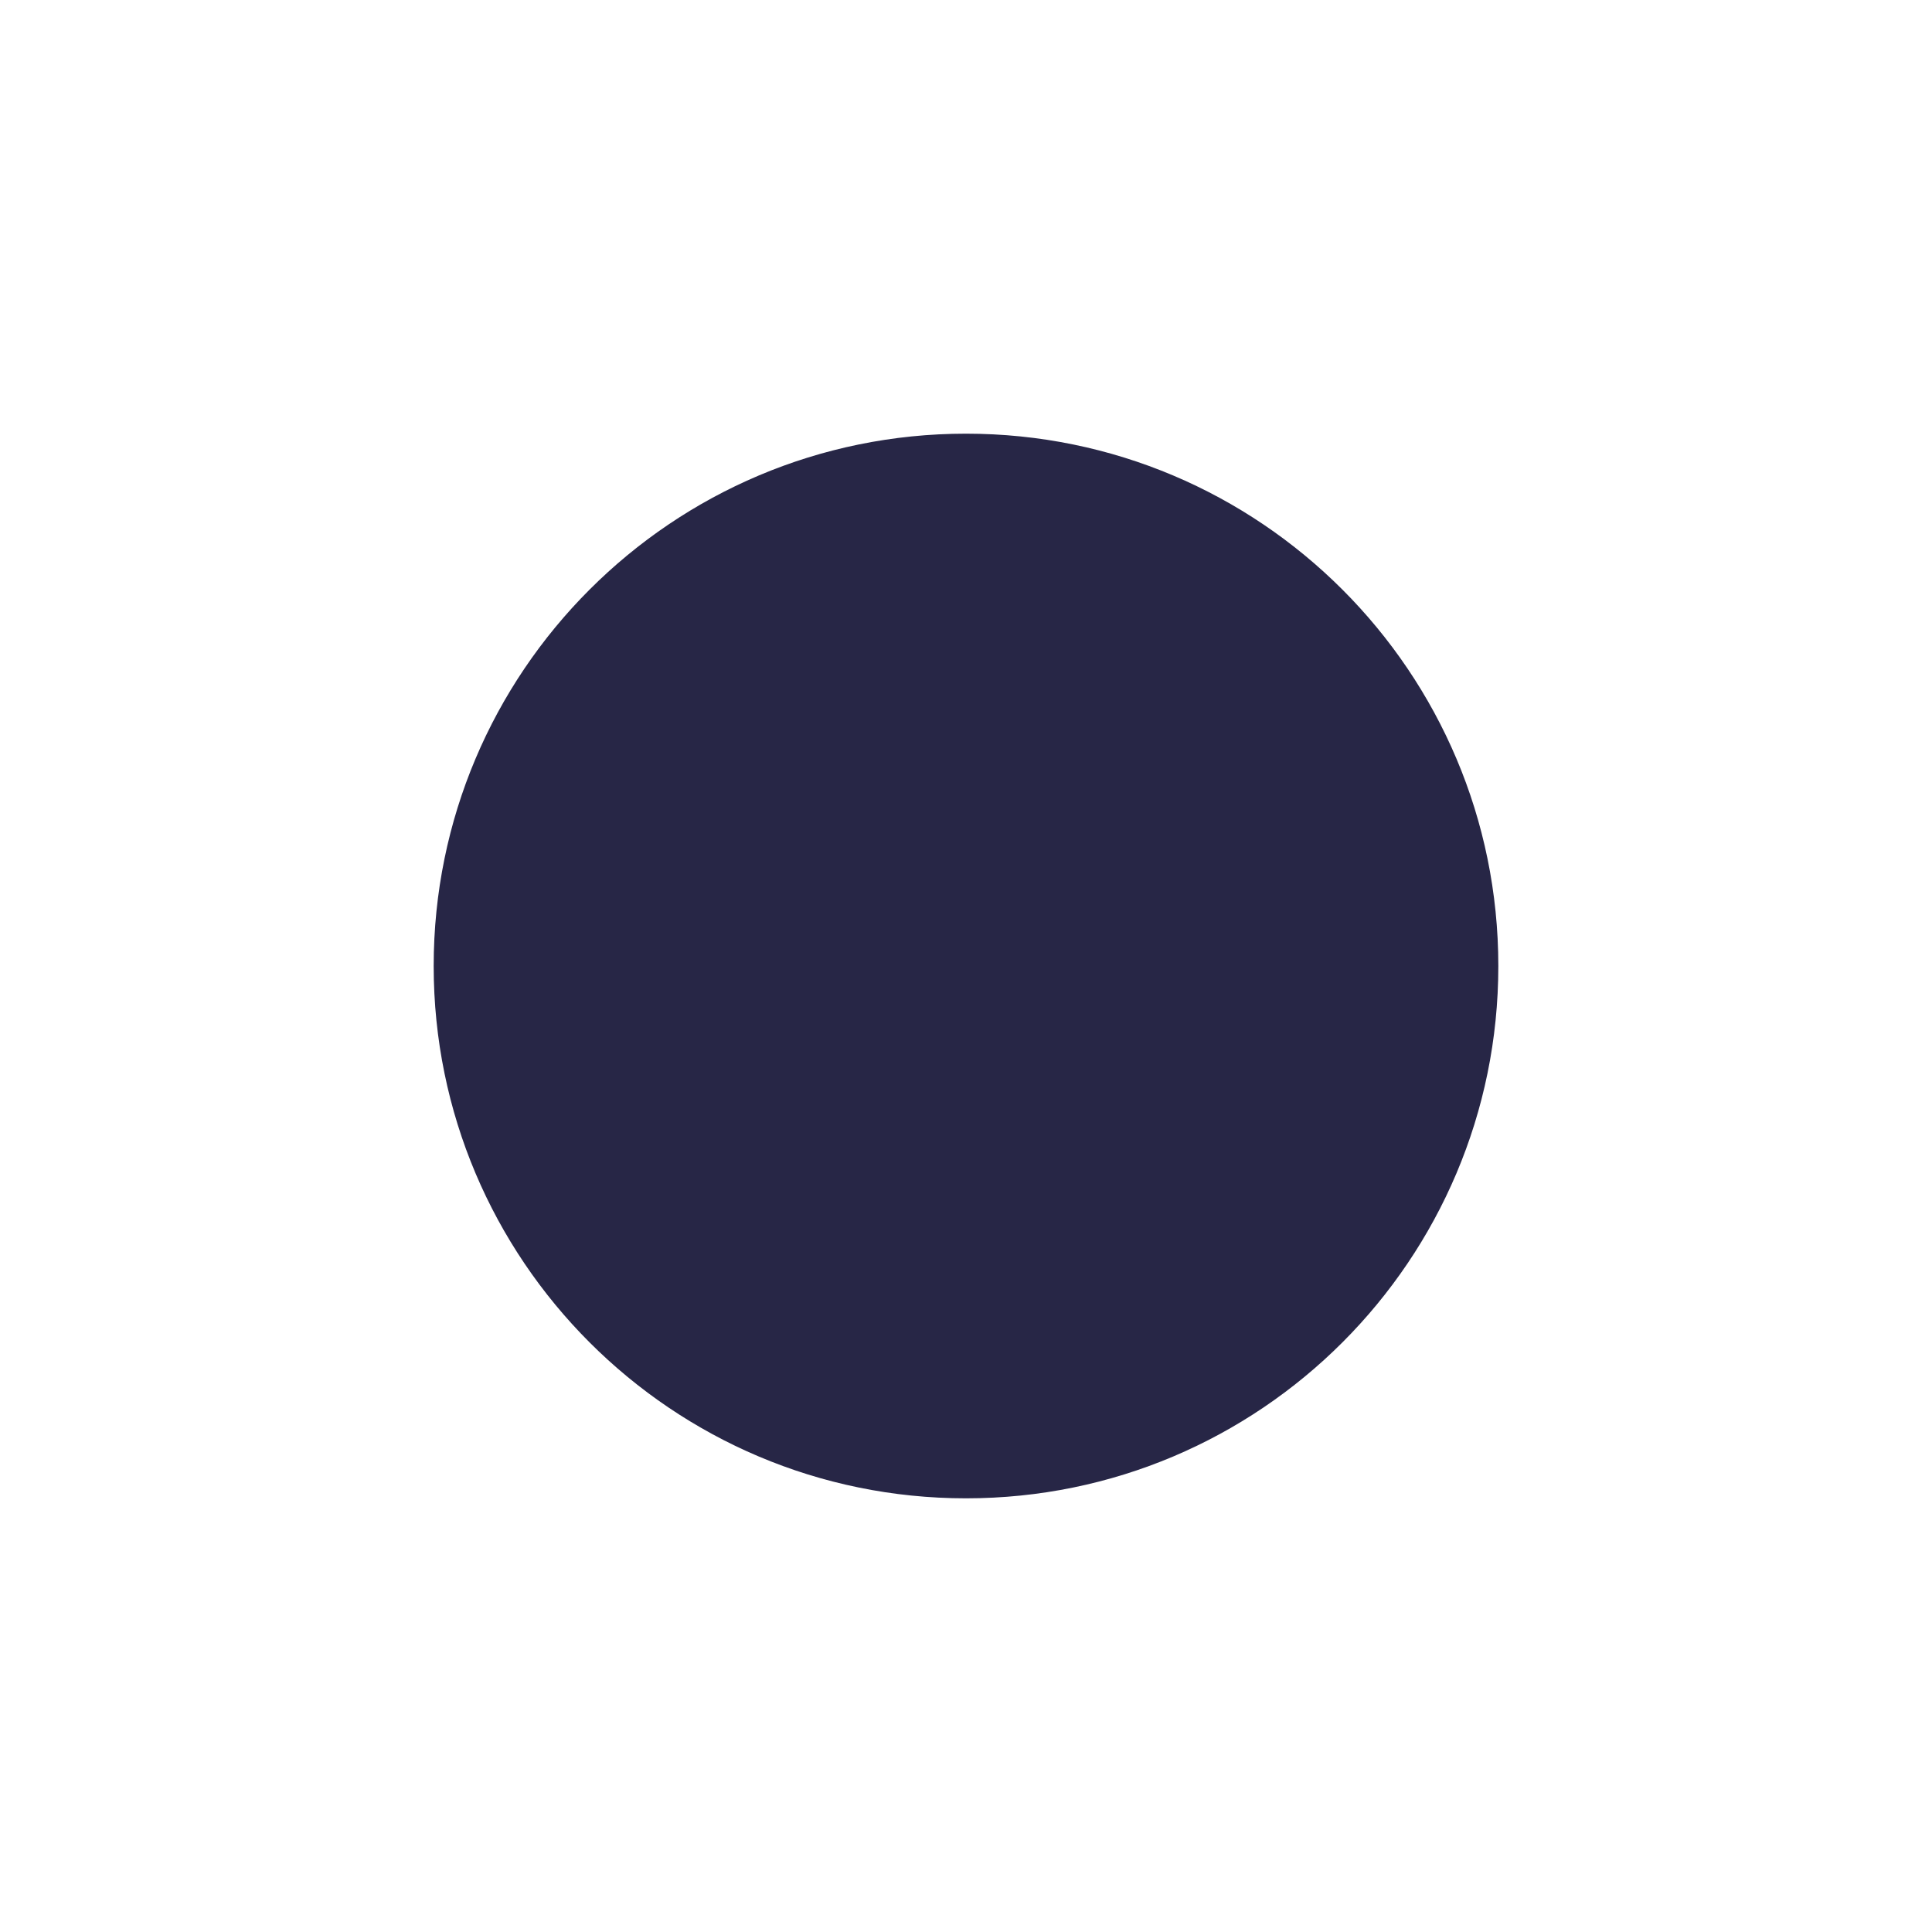 <svg xmlns:dc="http://purl.org/dc/elements/1.1/" xmlns:cc="http://creativecommons.org/ns#" xmlns:rdf="http://www.w3.org/1999/02/22-rdf-syntax-ns#" xmlns:svg="http://www.w3.org/2000/svg" xmlns="http://www.w3.org/2000/svg" xmlns:sodipodi="http://sodipodi.sourceforge.net/DTD/sodipodi-0.dtd" xmlns:inkscape="http://www.inkscape.org/namespaces/inkscape" viewBox="0 0 100 100" height="100" width="100" version="1.1" id="svg45" inkscape:version="0.92.4 5da689c313, 2019-01-14">
   <svg:path inkscape:connector-curvature="0" id="background_path" d="M 50,20.447 C 33.678,20.447 20.447,33.678 20.447,50 20.447,66.322 33.678,79.553 50,79.553 66.322,79.553 79.553,66.322 79.553,50 79.553,33.678 66.322,20.447 50,20.447 Z" style="fill:#ffffff;fill-opacity:1;stroke:#ffffff;stroke-width:6.0;stroke-opacity:1;filter:url(#backFilter);" sodipodi:nodetypes="ccccc"/>
  <defs><filter inkscape:collect="always" style="color-interpolation-filters:sRGB" id="backFilter" x="-1" width="40" y="-1" height="40">
      <feGaussianBlur inkscape:collect="always" stdDeviation="7.086" id="gaussianBlurBack"/>
    </filter></defs>
  <sodipodi:namedview pagecolor="#ffffff" bordercolor="#666666" borderopacity="1" objecttolerance="10" gridtolerance="10" guidetolerance="10" inkscape:pageopacity="0" inkscape:pageshadow="2" inkscape:window-width="2560" inkscape:window-height="1080" id="namedview47" showgrid="false" inkscape:zoom="3.9506912" inkscape:cx="72.194105" inkscape:cy="20.670582" inkscape:window-x="0" inkscape:window-y="0" inkscape:window-maximized="0" inkscape:current-layer="svg45"/>
<svg:path inkscape:connector-curvature="0" id="main_path" d="M 50,20.447 C 33.678,20.447 20.447,33.678 20.447,50 20.447,66.322 33.678,79.553 50,79.553 66.322,79.553 79.553,66.322 79.553,50 79.553,33.678 66.322,20.447 50,20.447 Z" style="fill:#272646;fill-opacity:1;stroke:#ffffff;stroke-width:4;stroke-opacity:1;stroke-miterlimit:4;stroke-dasharray:none" sodipodi:nodetypes="ccccc"/>
  </svg>